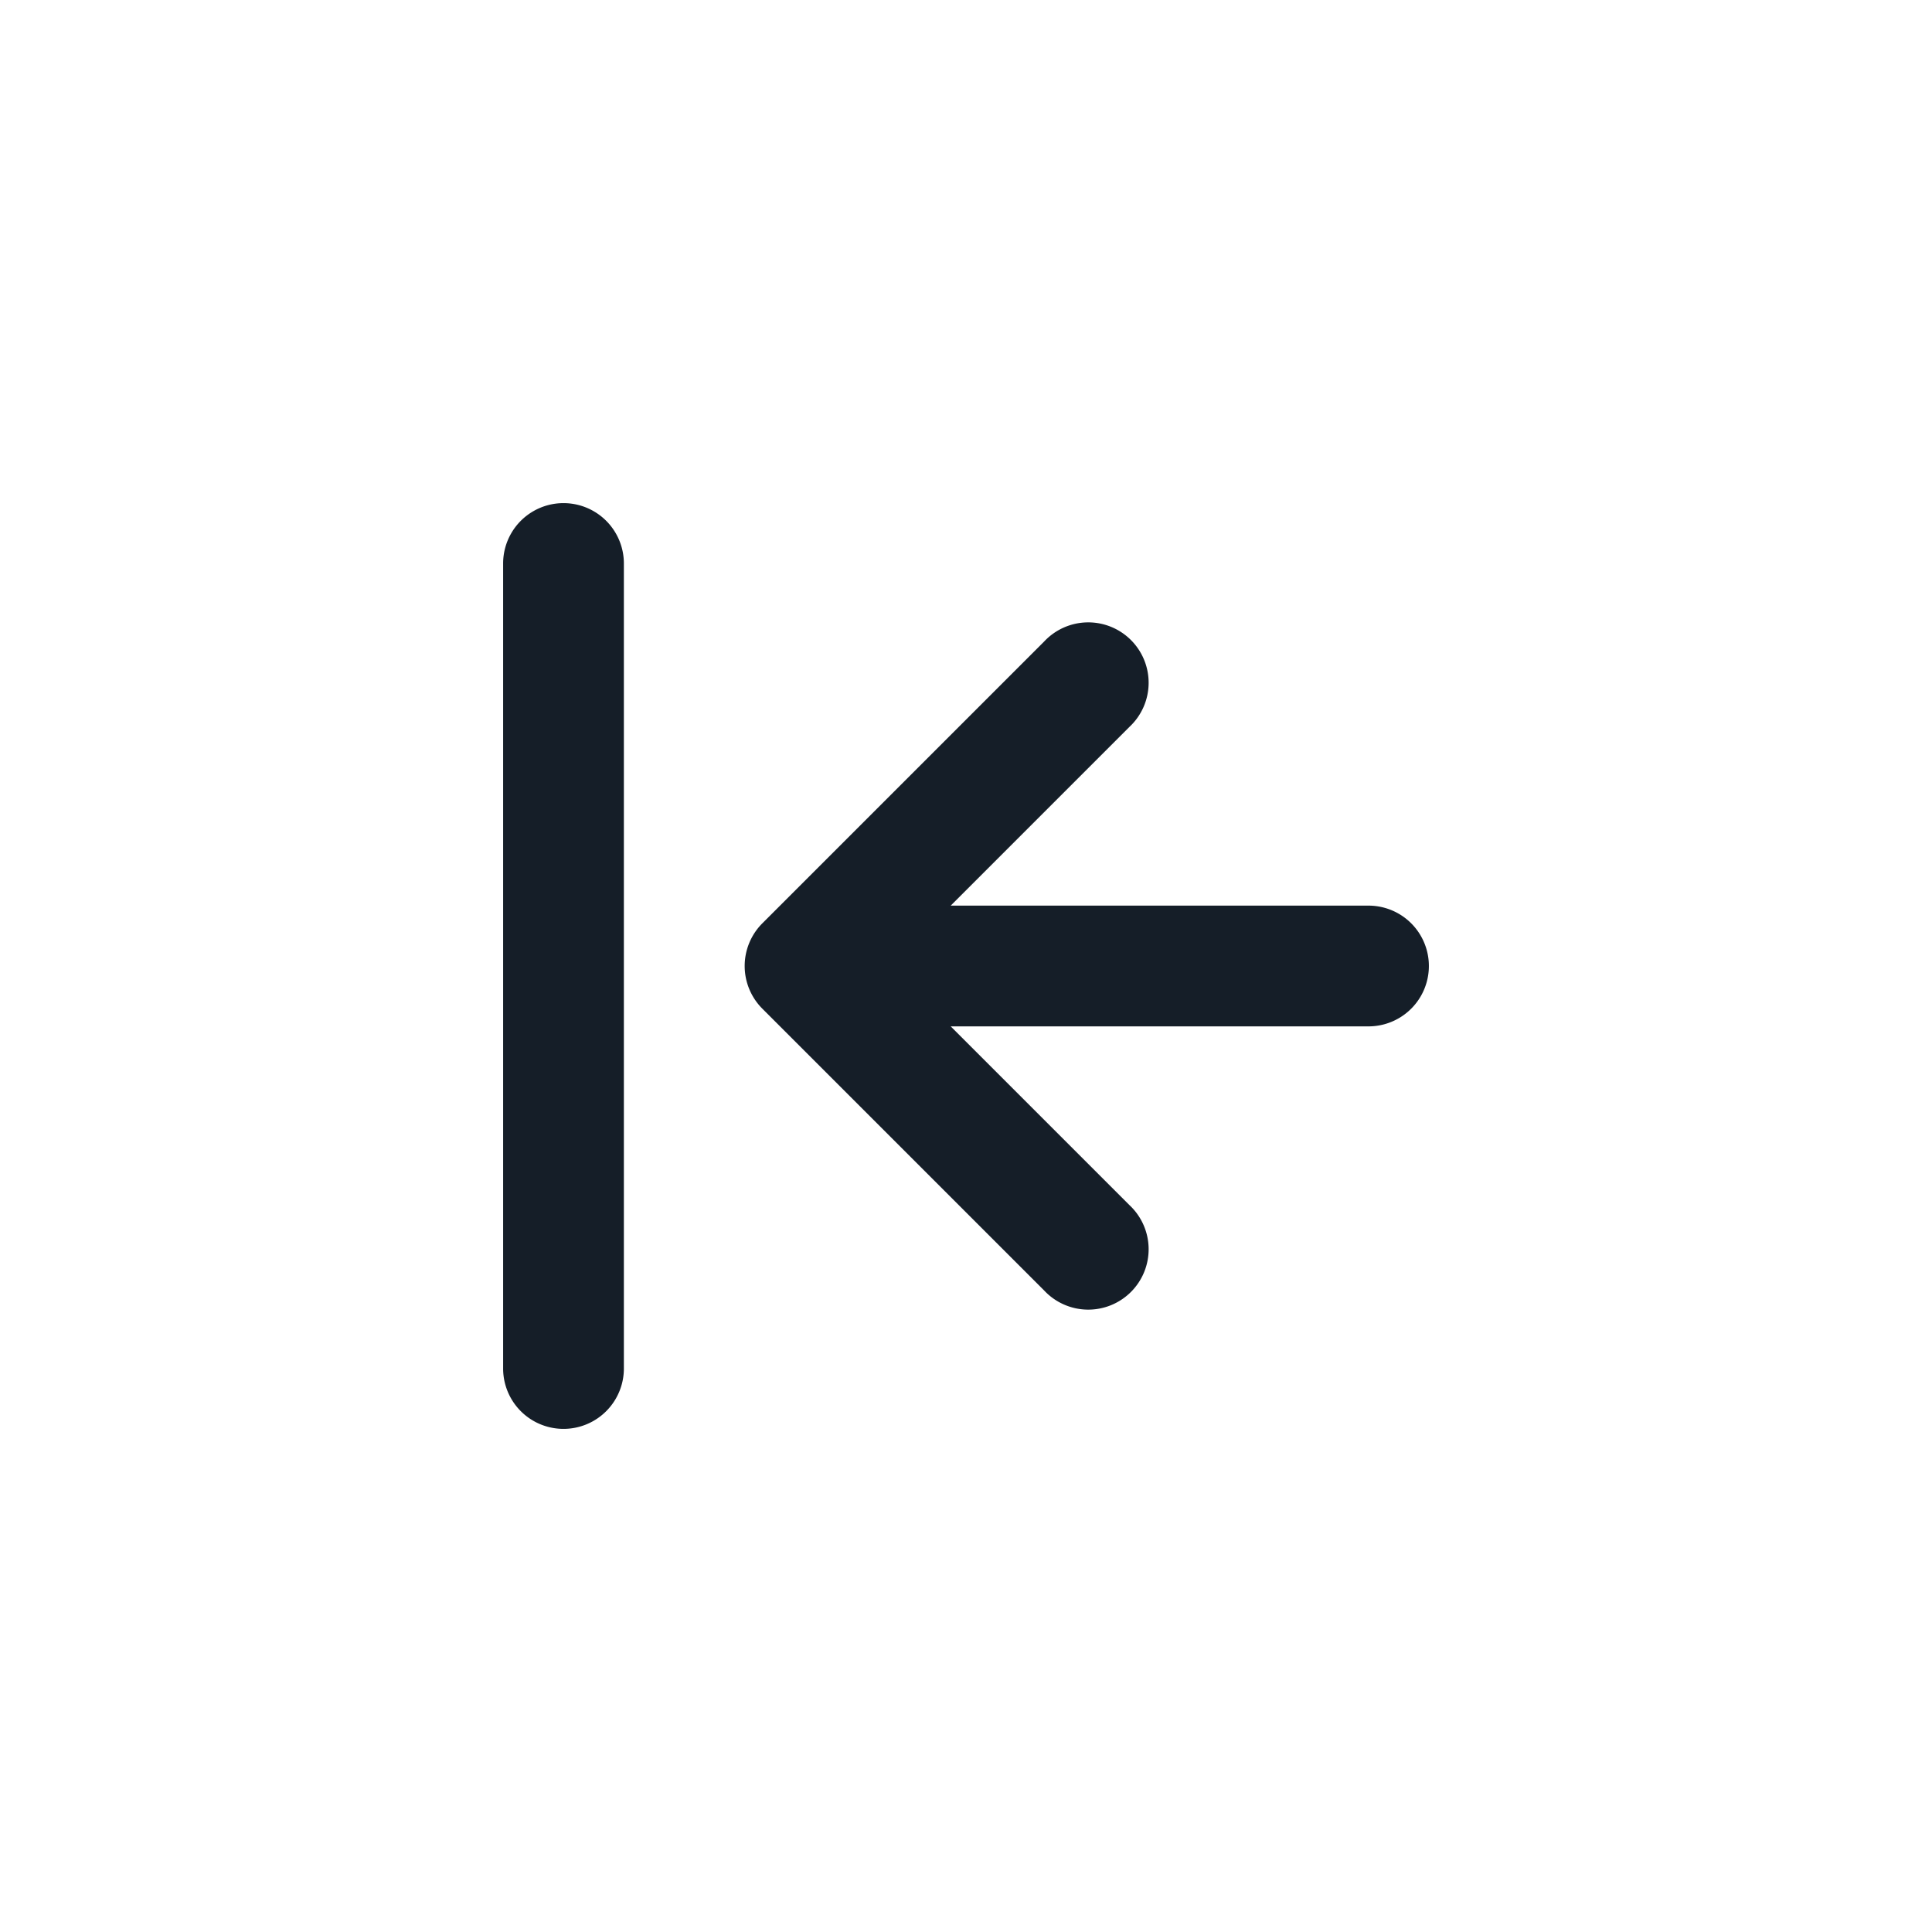 <svg viewBox="0 0 24 24" fill="none" xmlns="http://www.w3.org/2000/svg"><path fill-rule="evenodd" clip-rule="evenodd" d="M6.25 17V7a.75.75 0 0 1 1.5 0v10a.75.75 0 0 1-1.5 0ZM17 11.25a.75.75 0 0 1 0 1.5h-5.19l2.22 2.22a.75.75 0 1 1-1.06 1.06l-3.5-3.5a.75.75 0 0 1 0-1.06l3.5-3.5a.75.75 0 1 1 1.06 1.06l-2.22 2.22H17Z" fill="#151E28"/></svg>